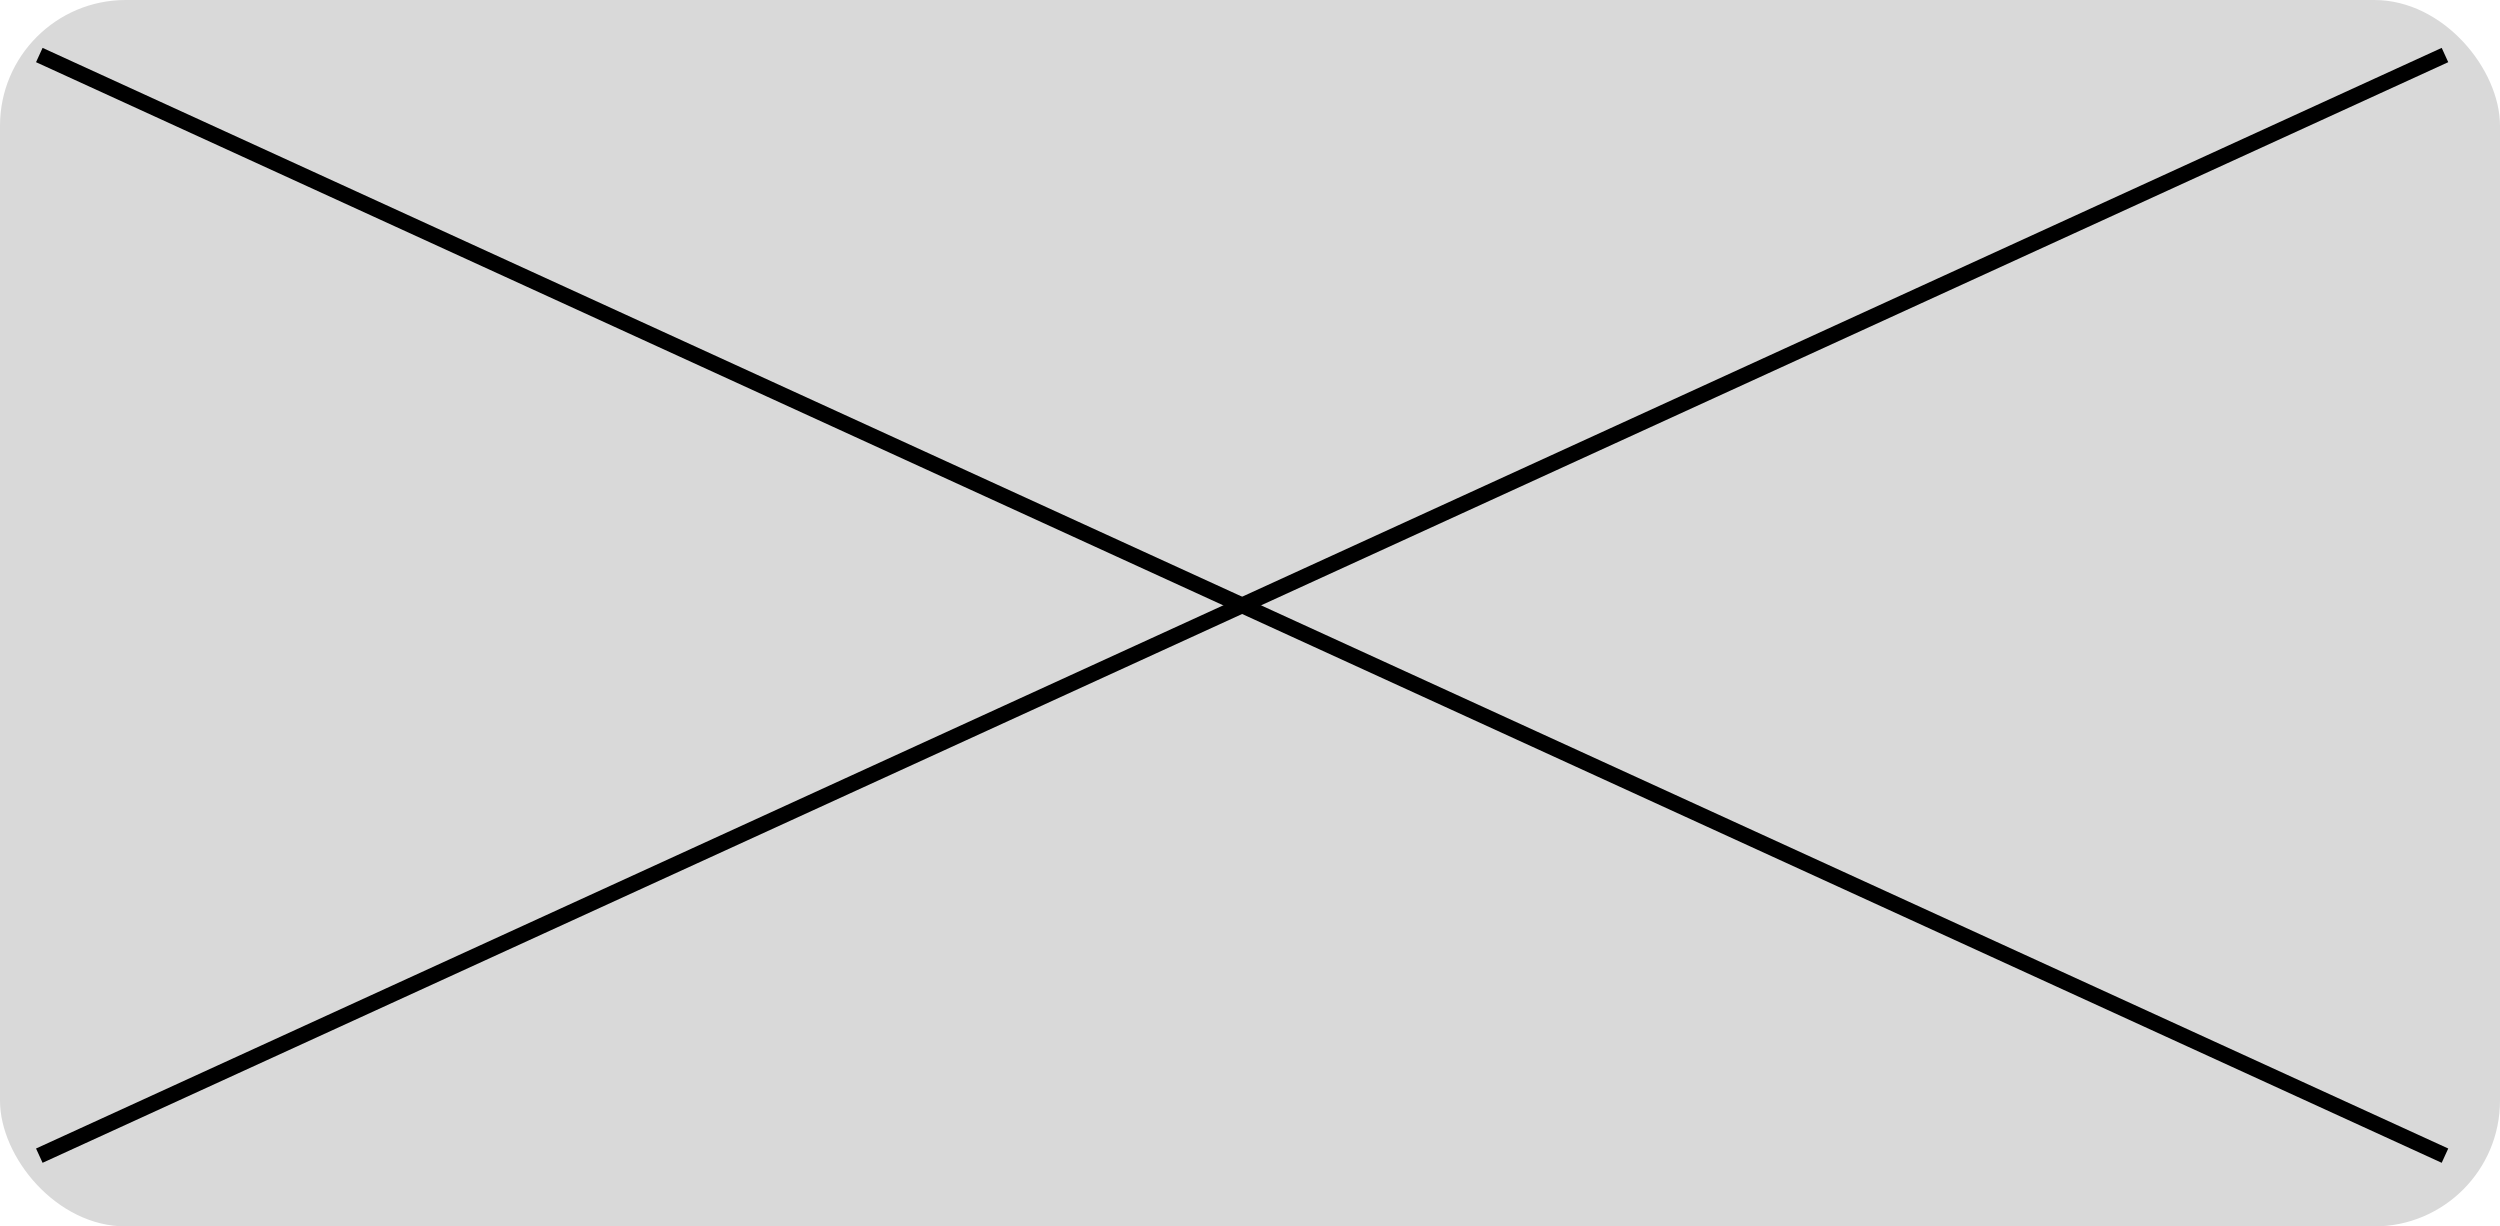 <svg width="159" height="78" viewBox="0 0 159 78" fill="none" xmlns="http://www.w3.org/2000/svg">
<rect width="159" height="78" rx="8" fill="#D9D9D9"/>
<path d="M155.5 3.5L2.5 73.5" stroke="black"/>
<path d="M2.5 3.5L155.5 73.5" stroke="black"/>
</svg>
